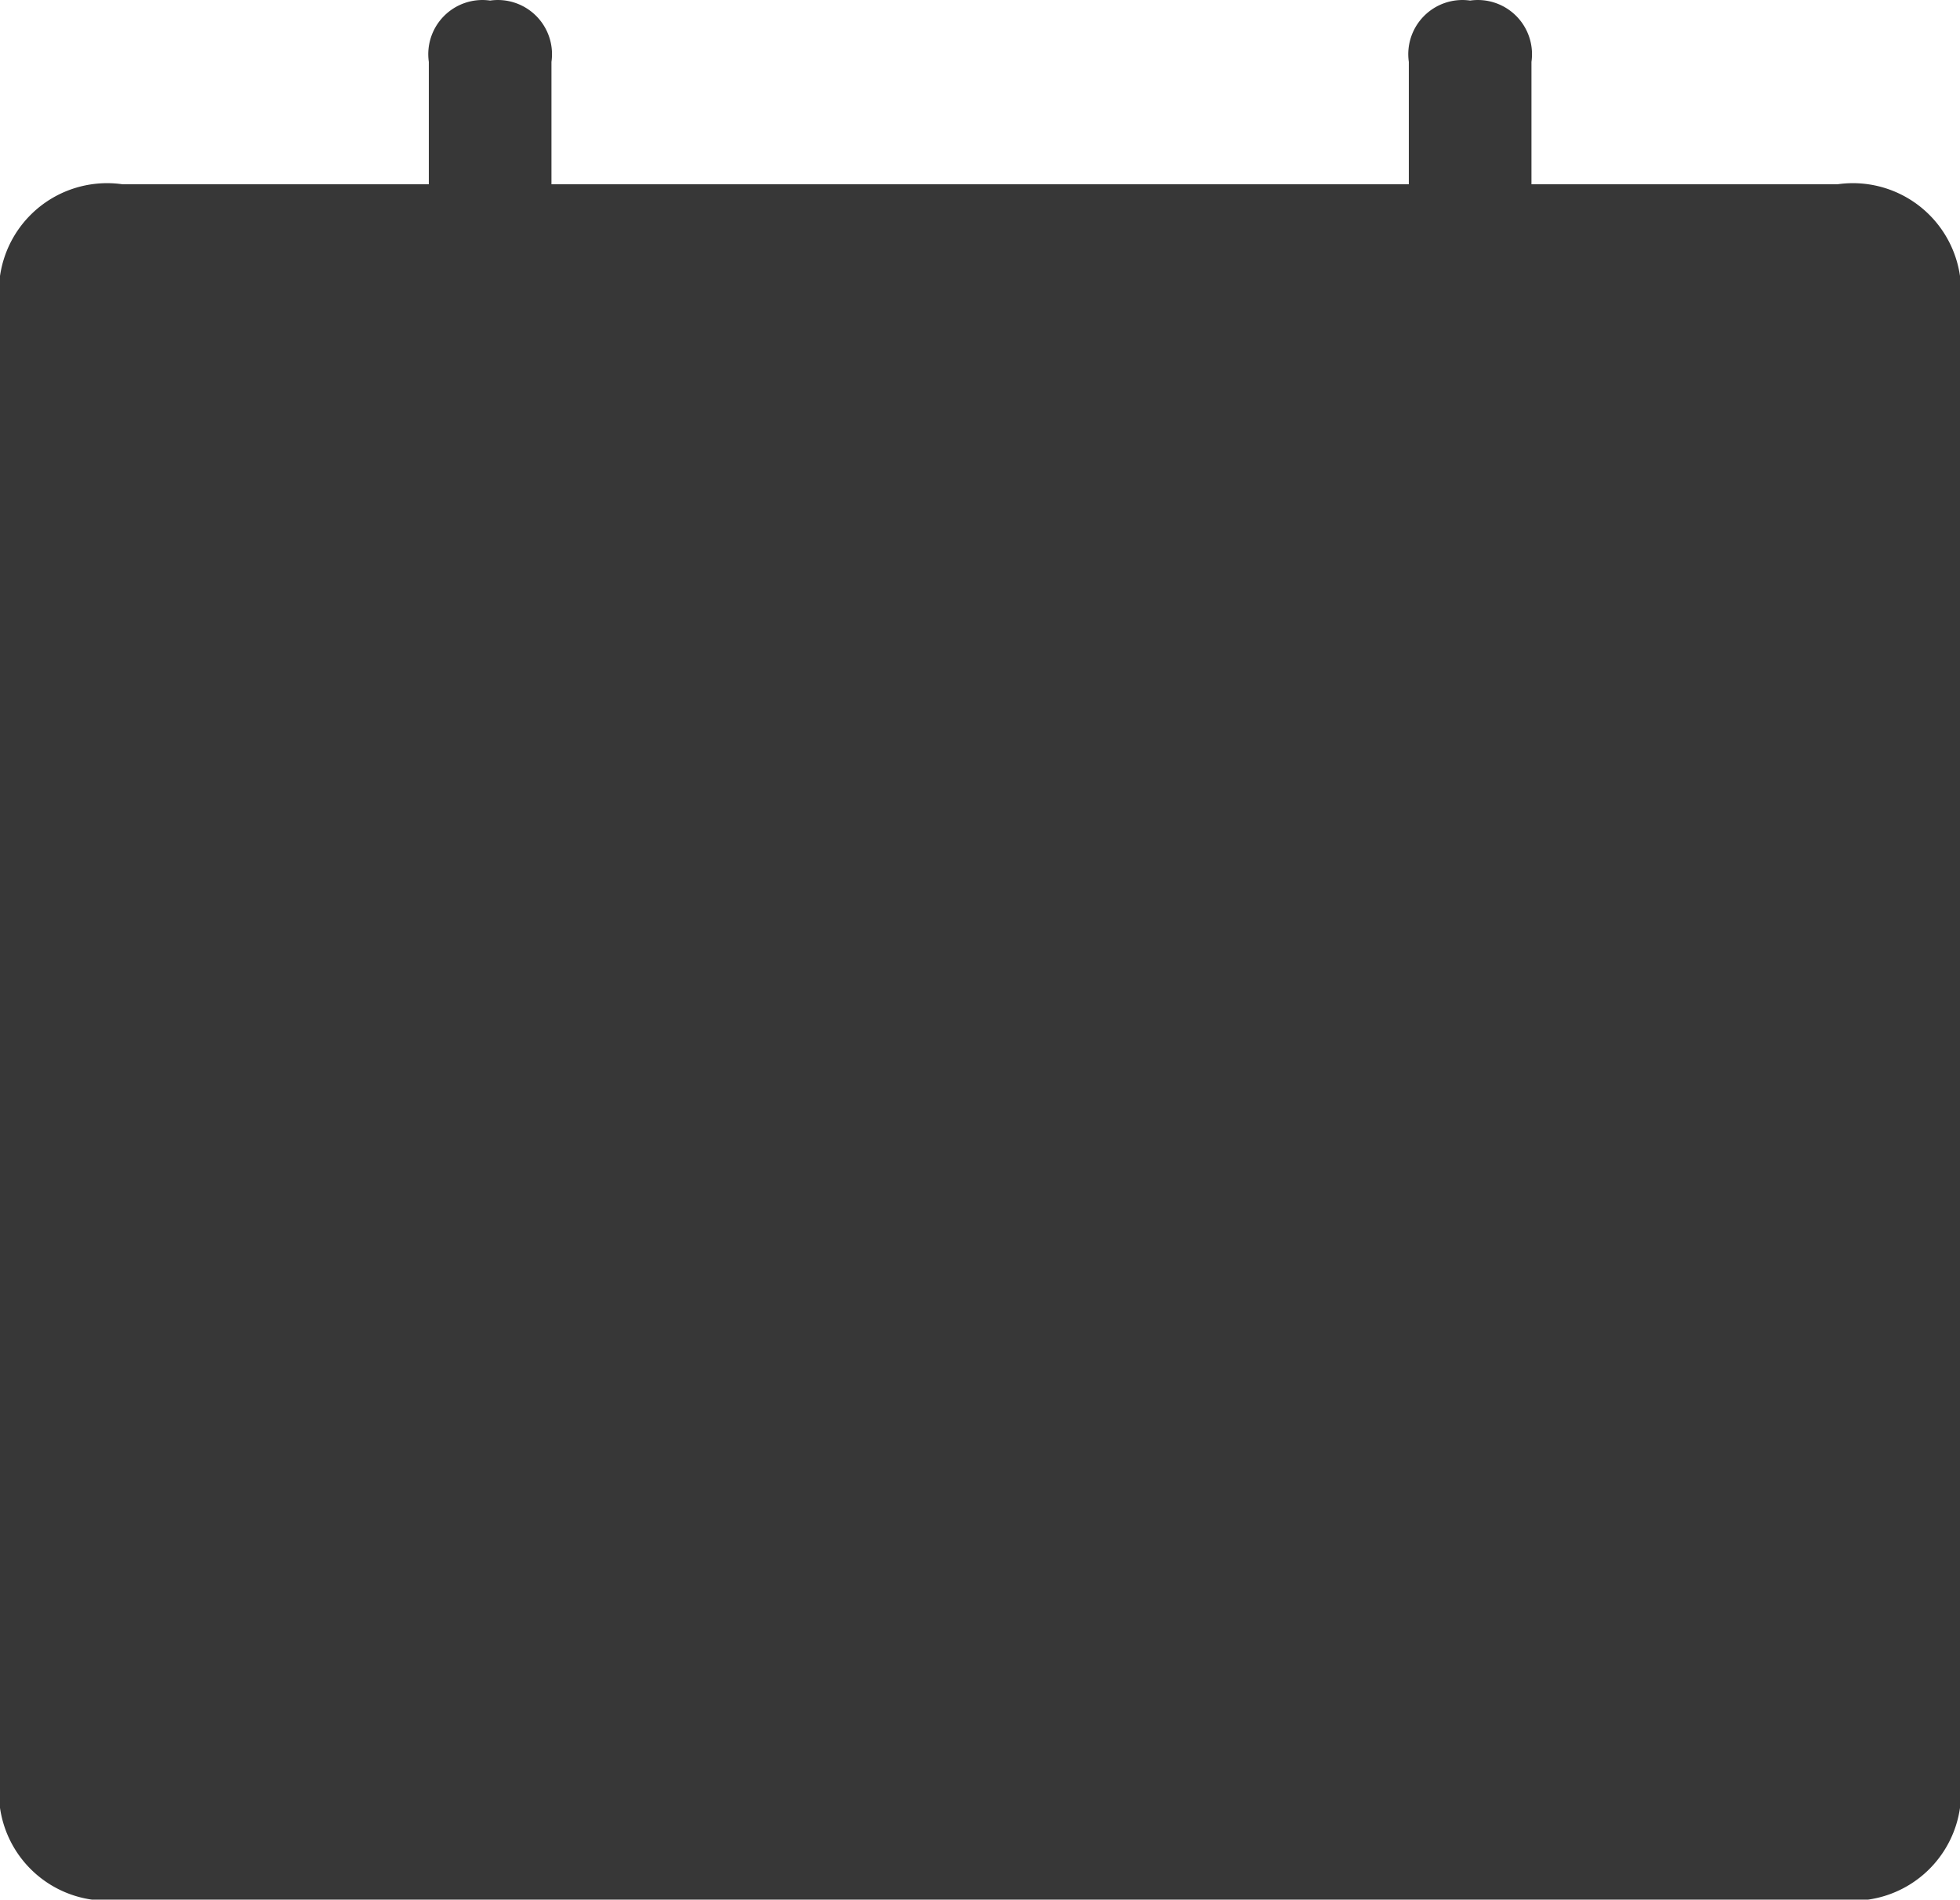 <svg id="ta-dark" xmlns="http://www.w3.org/2000/svg" width="14" height="13.566" viewBox="0 0 14 13.566">
  <path id="Path_1329" data-name="Path 1329" d="M32,96m.875,0h12.25a.773.773,0,0,1,.875.875v10.5a.773.773,0,0,1-.875.875H32.875a.773.773,0,0,1-.875-.875v-10.5A.773.773,0,0,1,32.875,96Z" transform="translate(-32 -94.684)" fill="#373737"/>
  <path id="Path_1330" data-name="Path 1330" d="M255.984-.016m.438,0h0a.387.387,0,0,1,.438.438v3.5a.387.387,0,0,1-.438.438h0a.387.387,0,0,1-.438-.438V.422a.387.387,0,0,1,.438-.438Z" transform="translate(-252.921 0.02)" fill="#373737"/>
  <path id="Path_1331" data-name="Path 1331" d="M767.984-.016m.438,0h0a.387.387,0,0,1,.438.438v3.5a.387.387,0,0,1-.438.438h0a.387.387,0,0,1-.438-.438V.422a.387.387,0,0,1,.438-.438Z" transform="translate(-757.921 0.02)" fill="#373737"/>
</svg>
